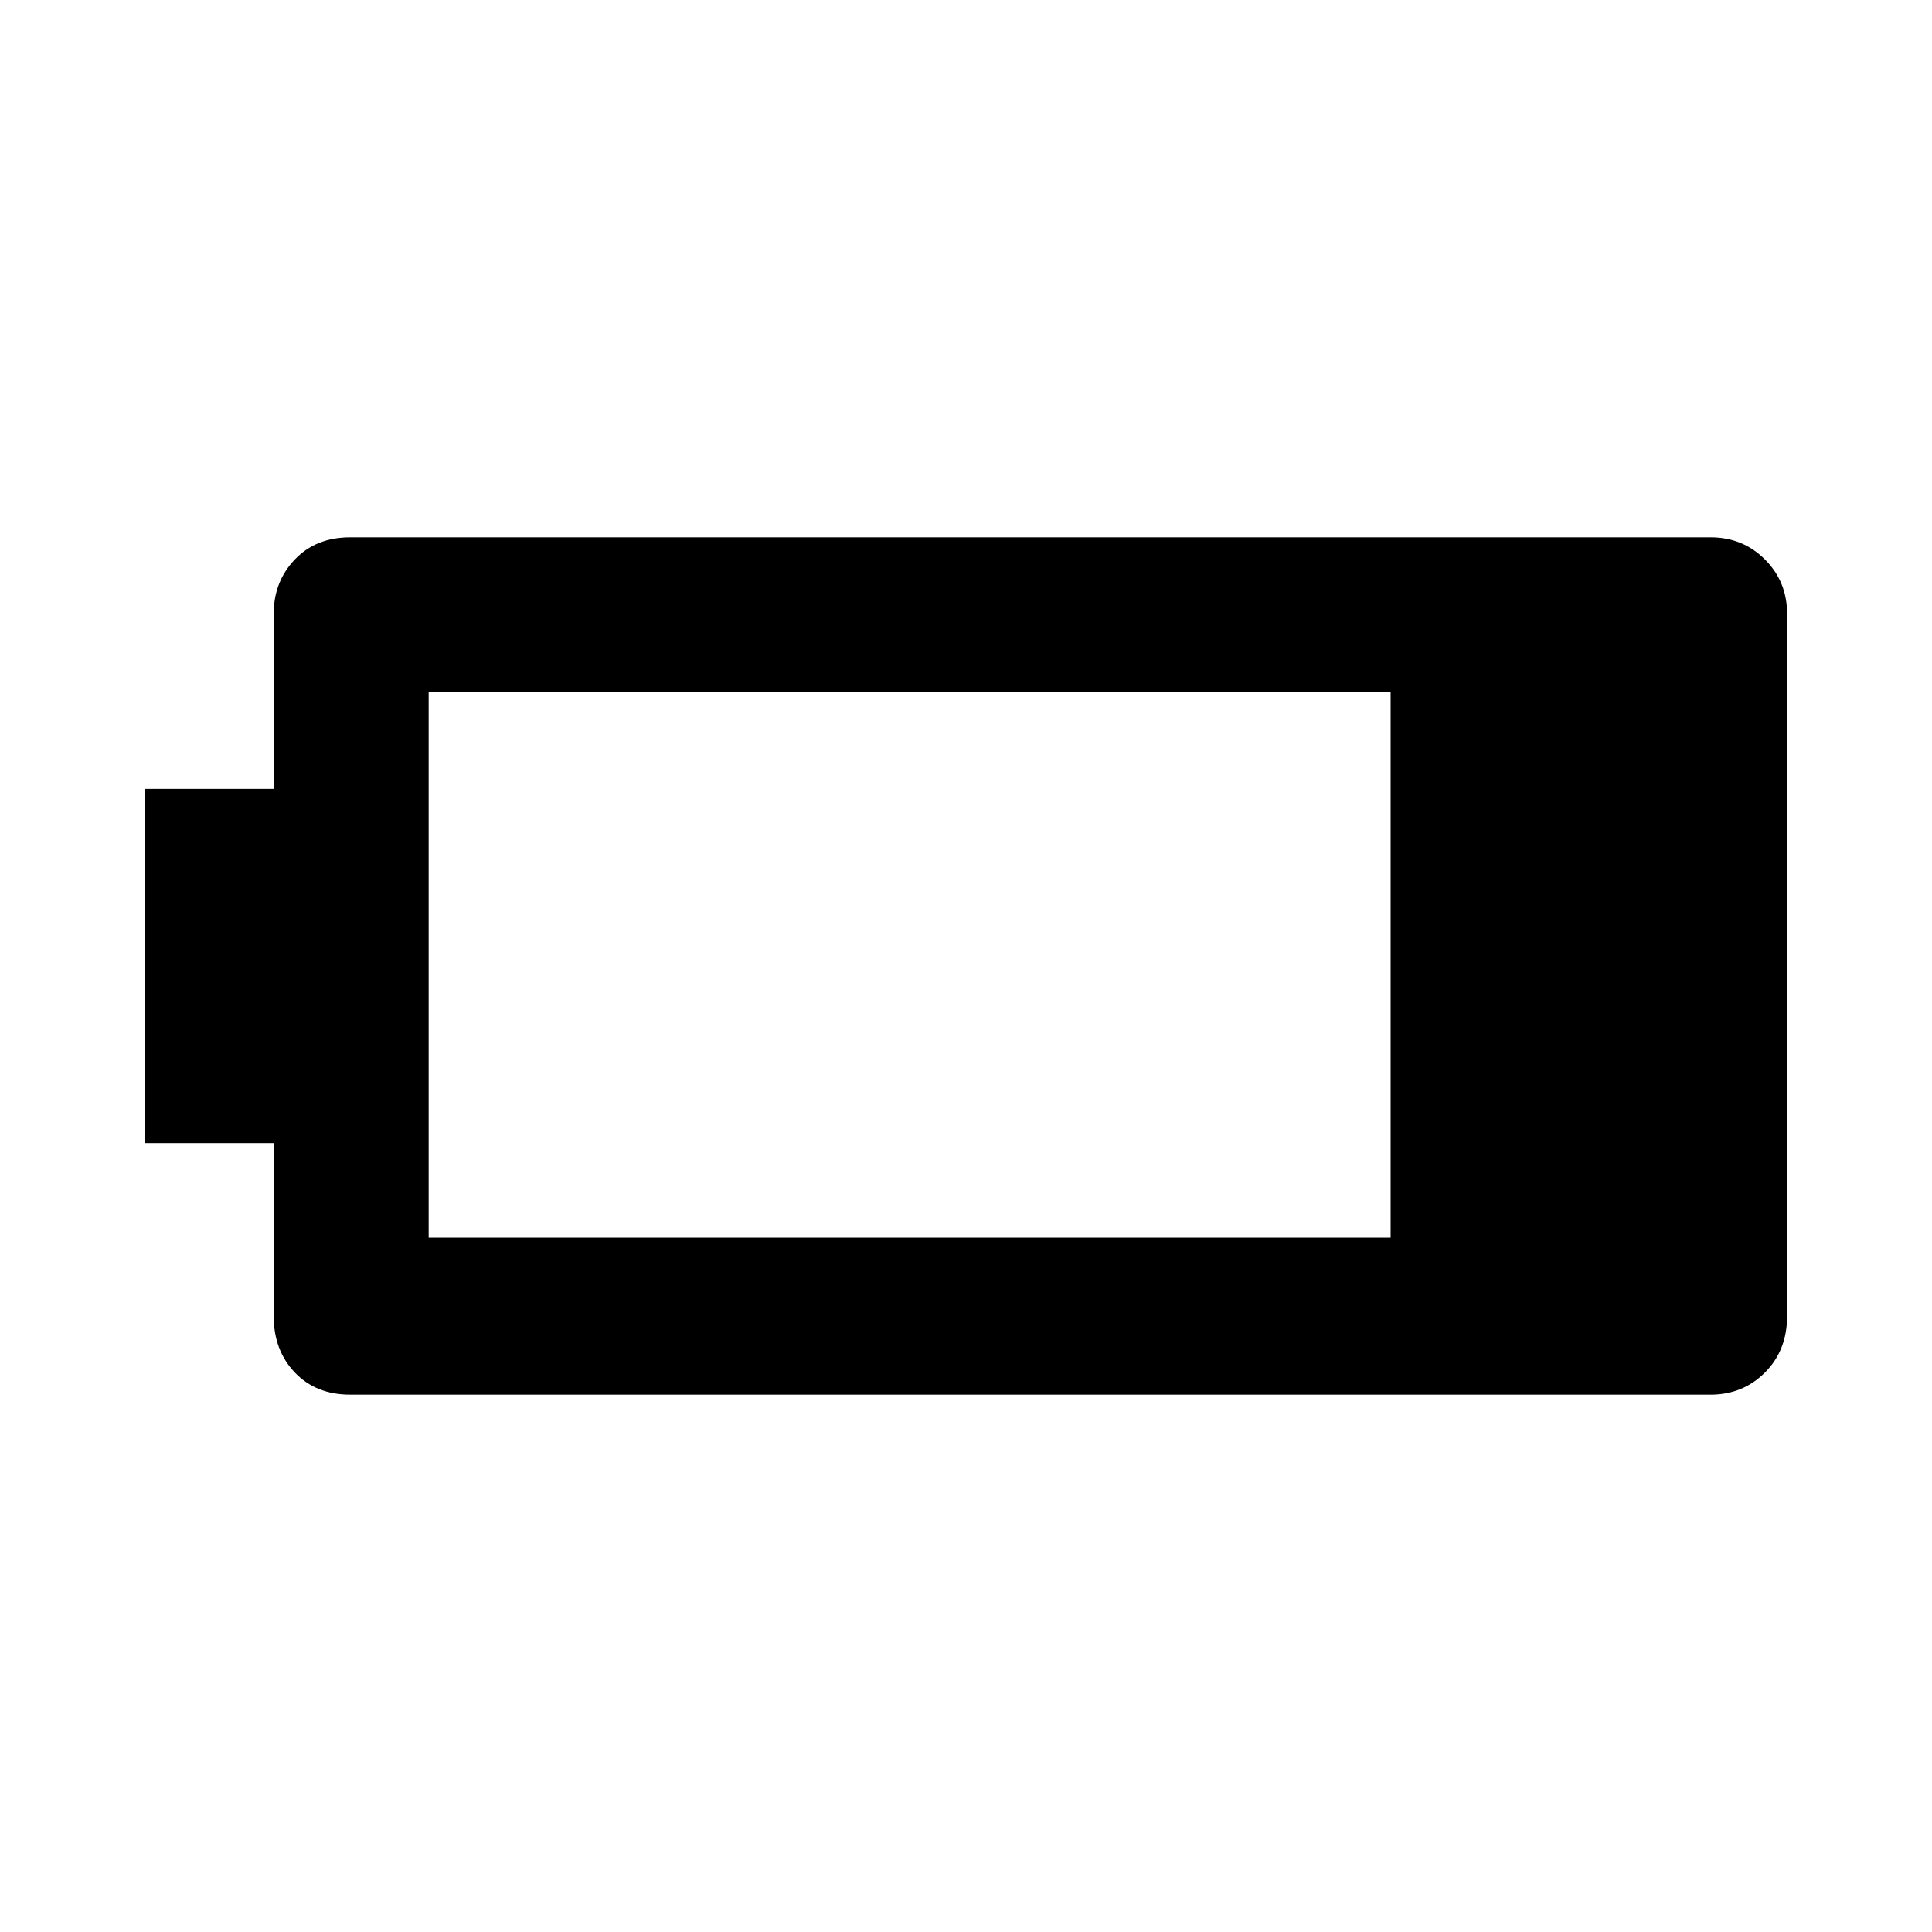 <svg xmlns="http://www.w3.org/2000/svg" height="48" width="48"><path d="M44.4 32.7q0 .85-.55 1.4-.55.55-1.35.55H8.7q-.85 0-1.375-.55T6.8 32.7v-4.3H3.6v-8.8h3.2v-4.35q0-.8.525-1.35t1.375-.55h33.8q.8 0 1.35.55t.55 1.35Zm-9.85-1.95V17.2h-23.9v13.55Z"/></svg>